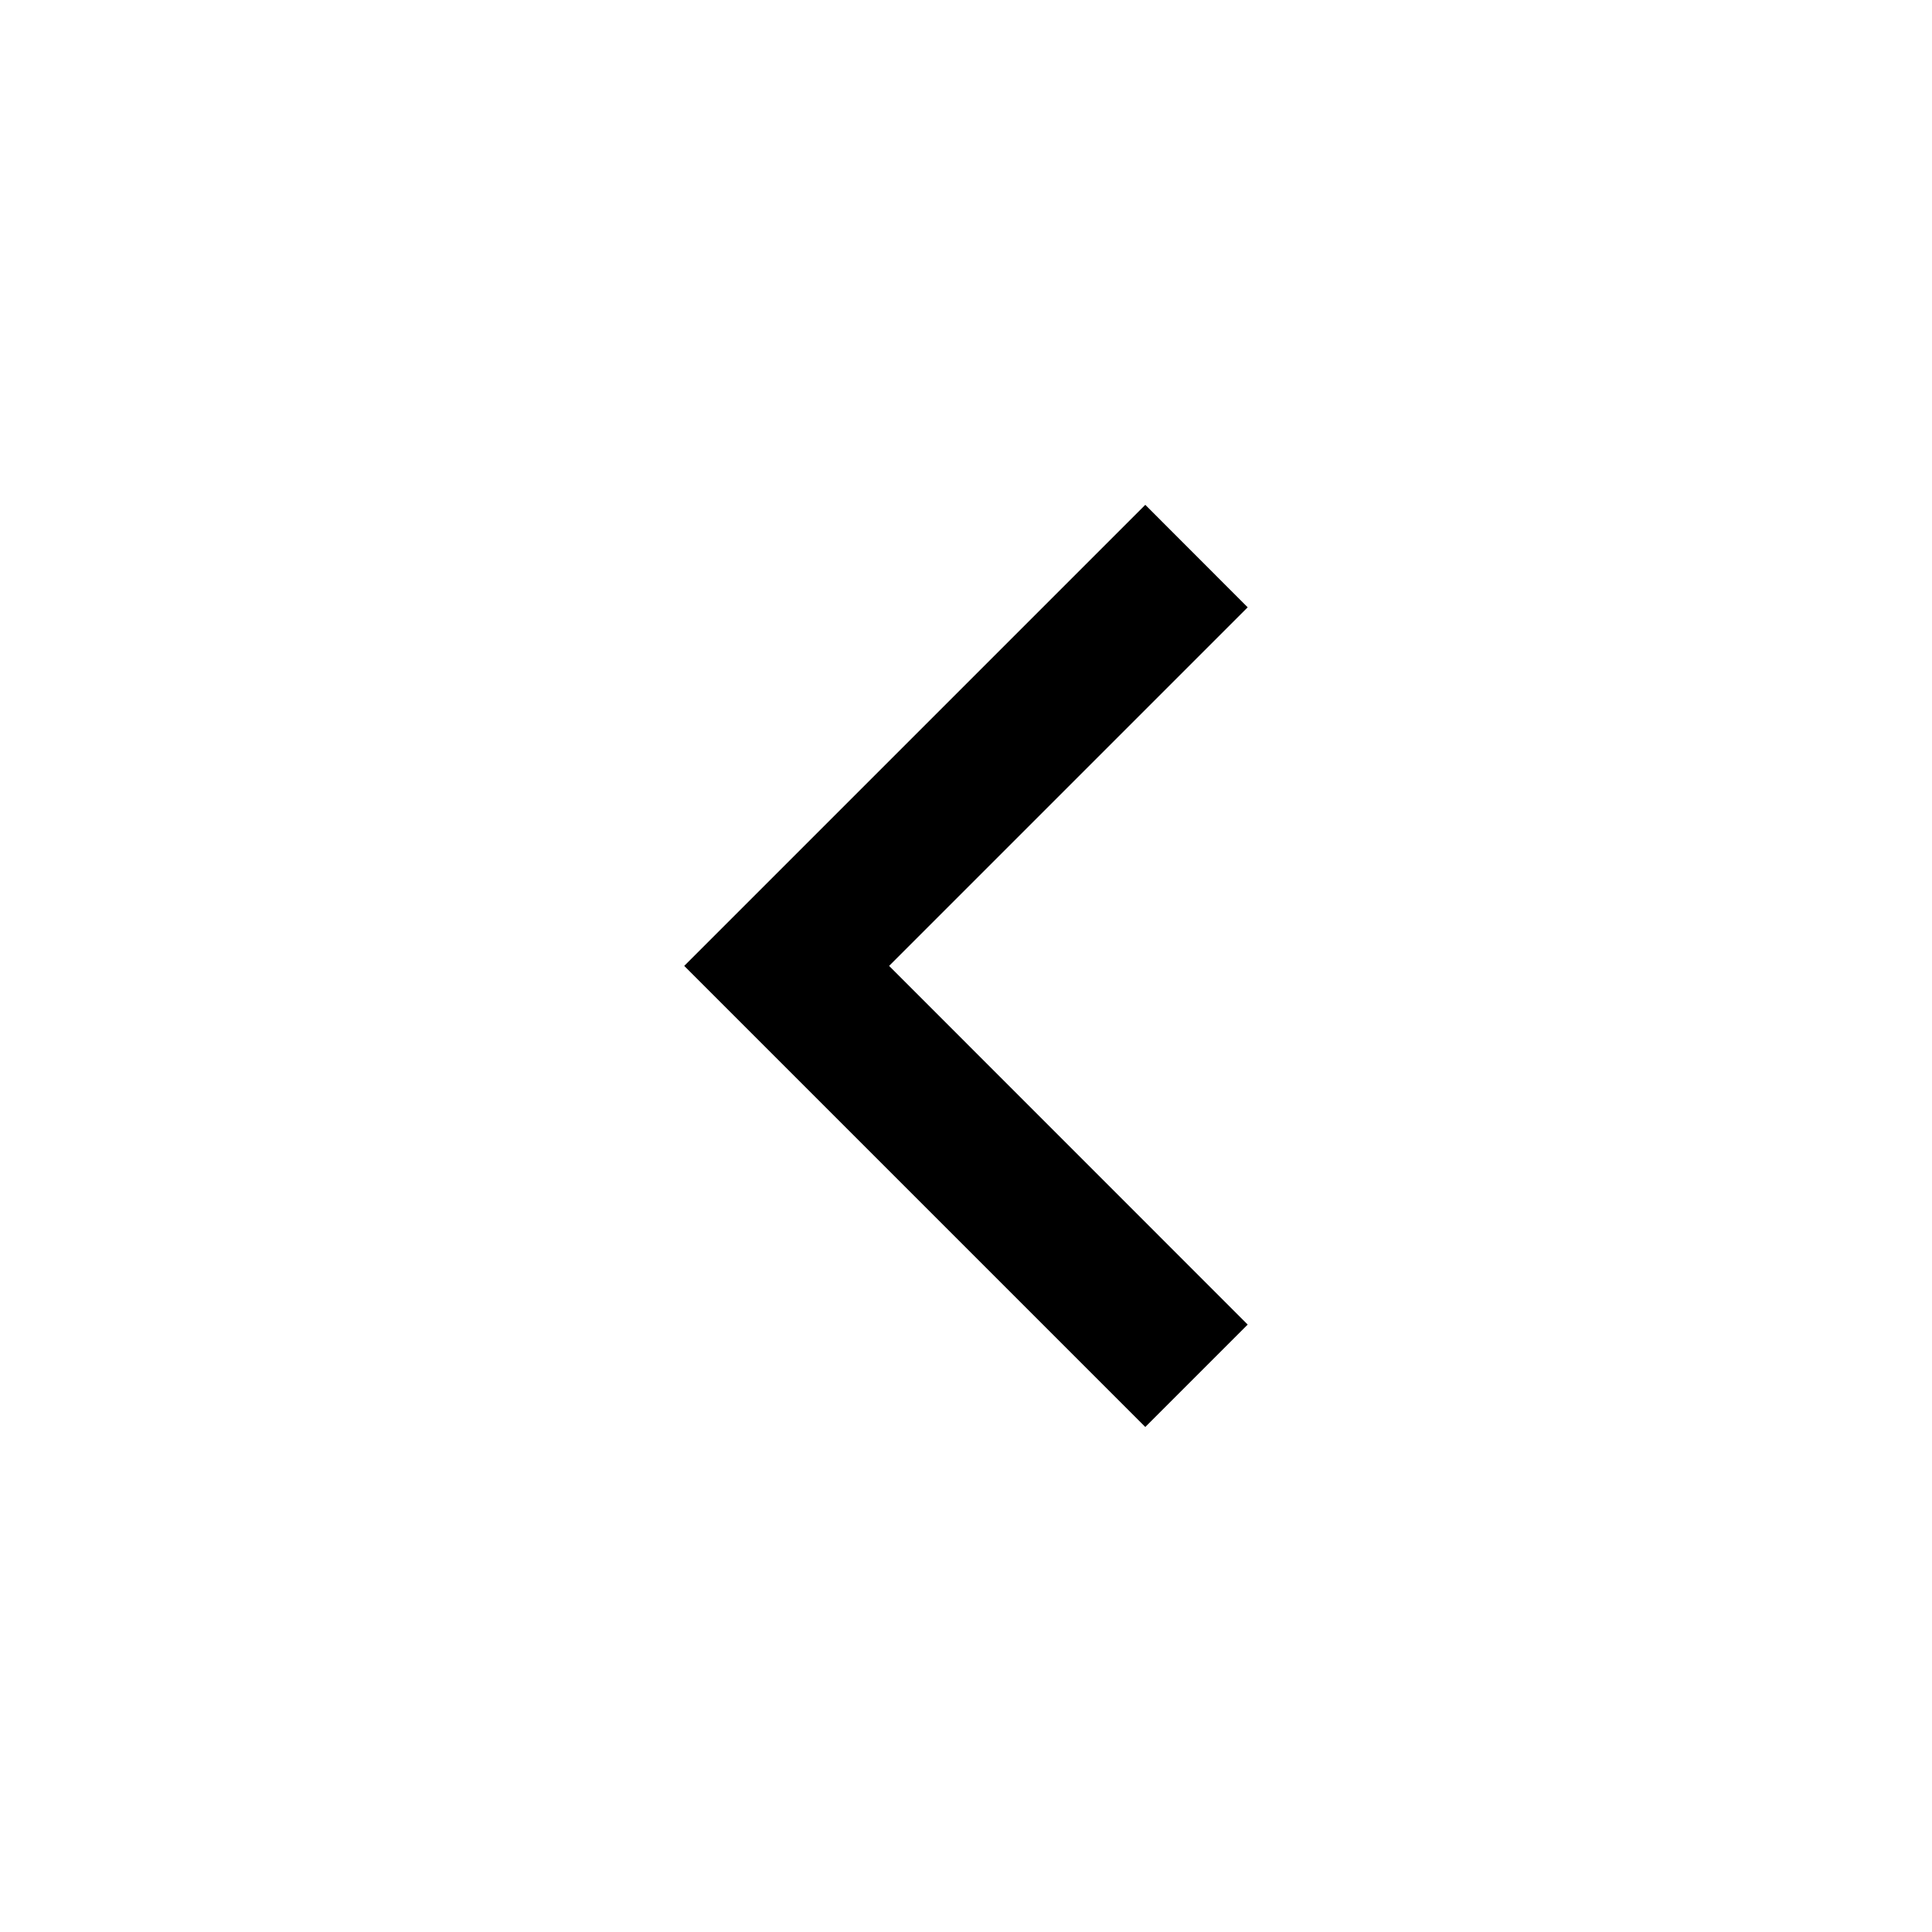 <svg width="20" height="20" viewBox="0 0 20 20" fill="none" xmlns="http://www.w3.org/2000/svg">
<path d="M9.204 9.999L12.916 13.712L11.856 14.772L7.083 9.999L11.856 5.226L12.916 6.287L9.204 9.999Z" fill="currentColor"/>
</svg>

